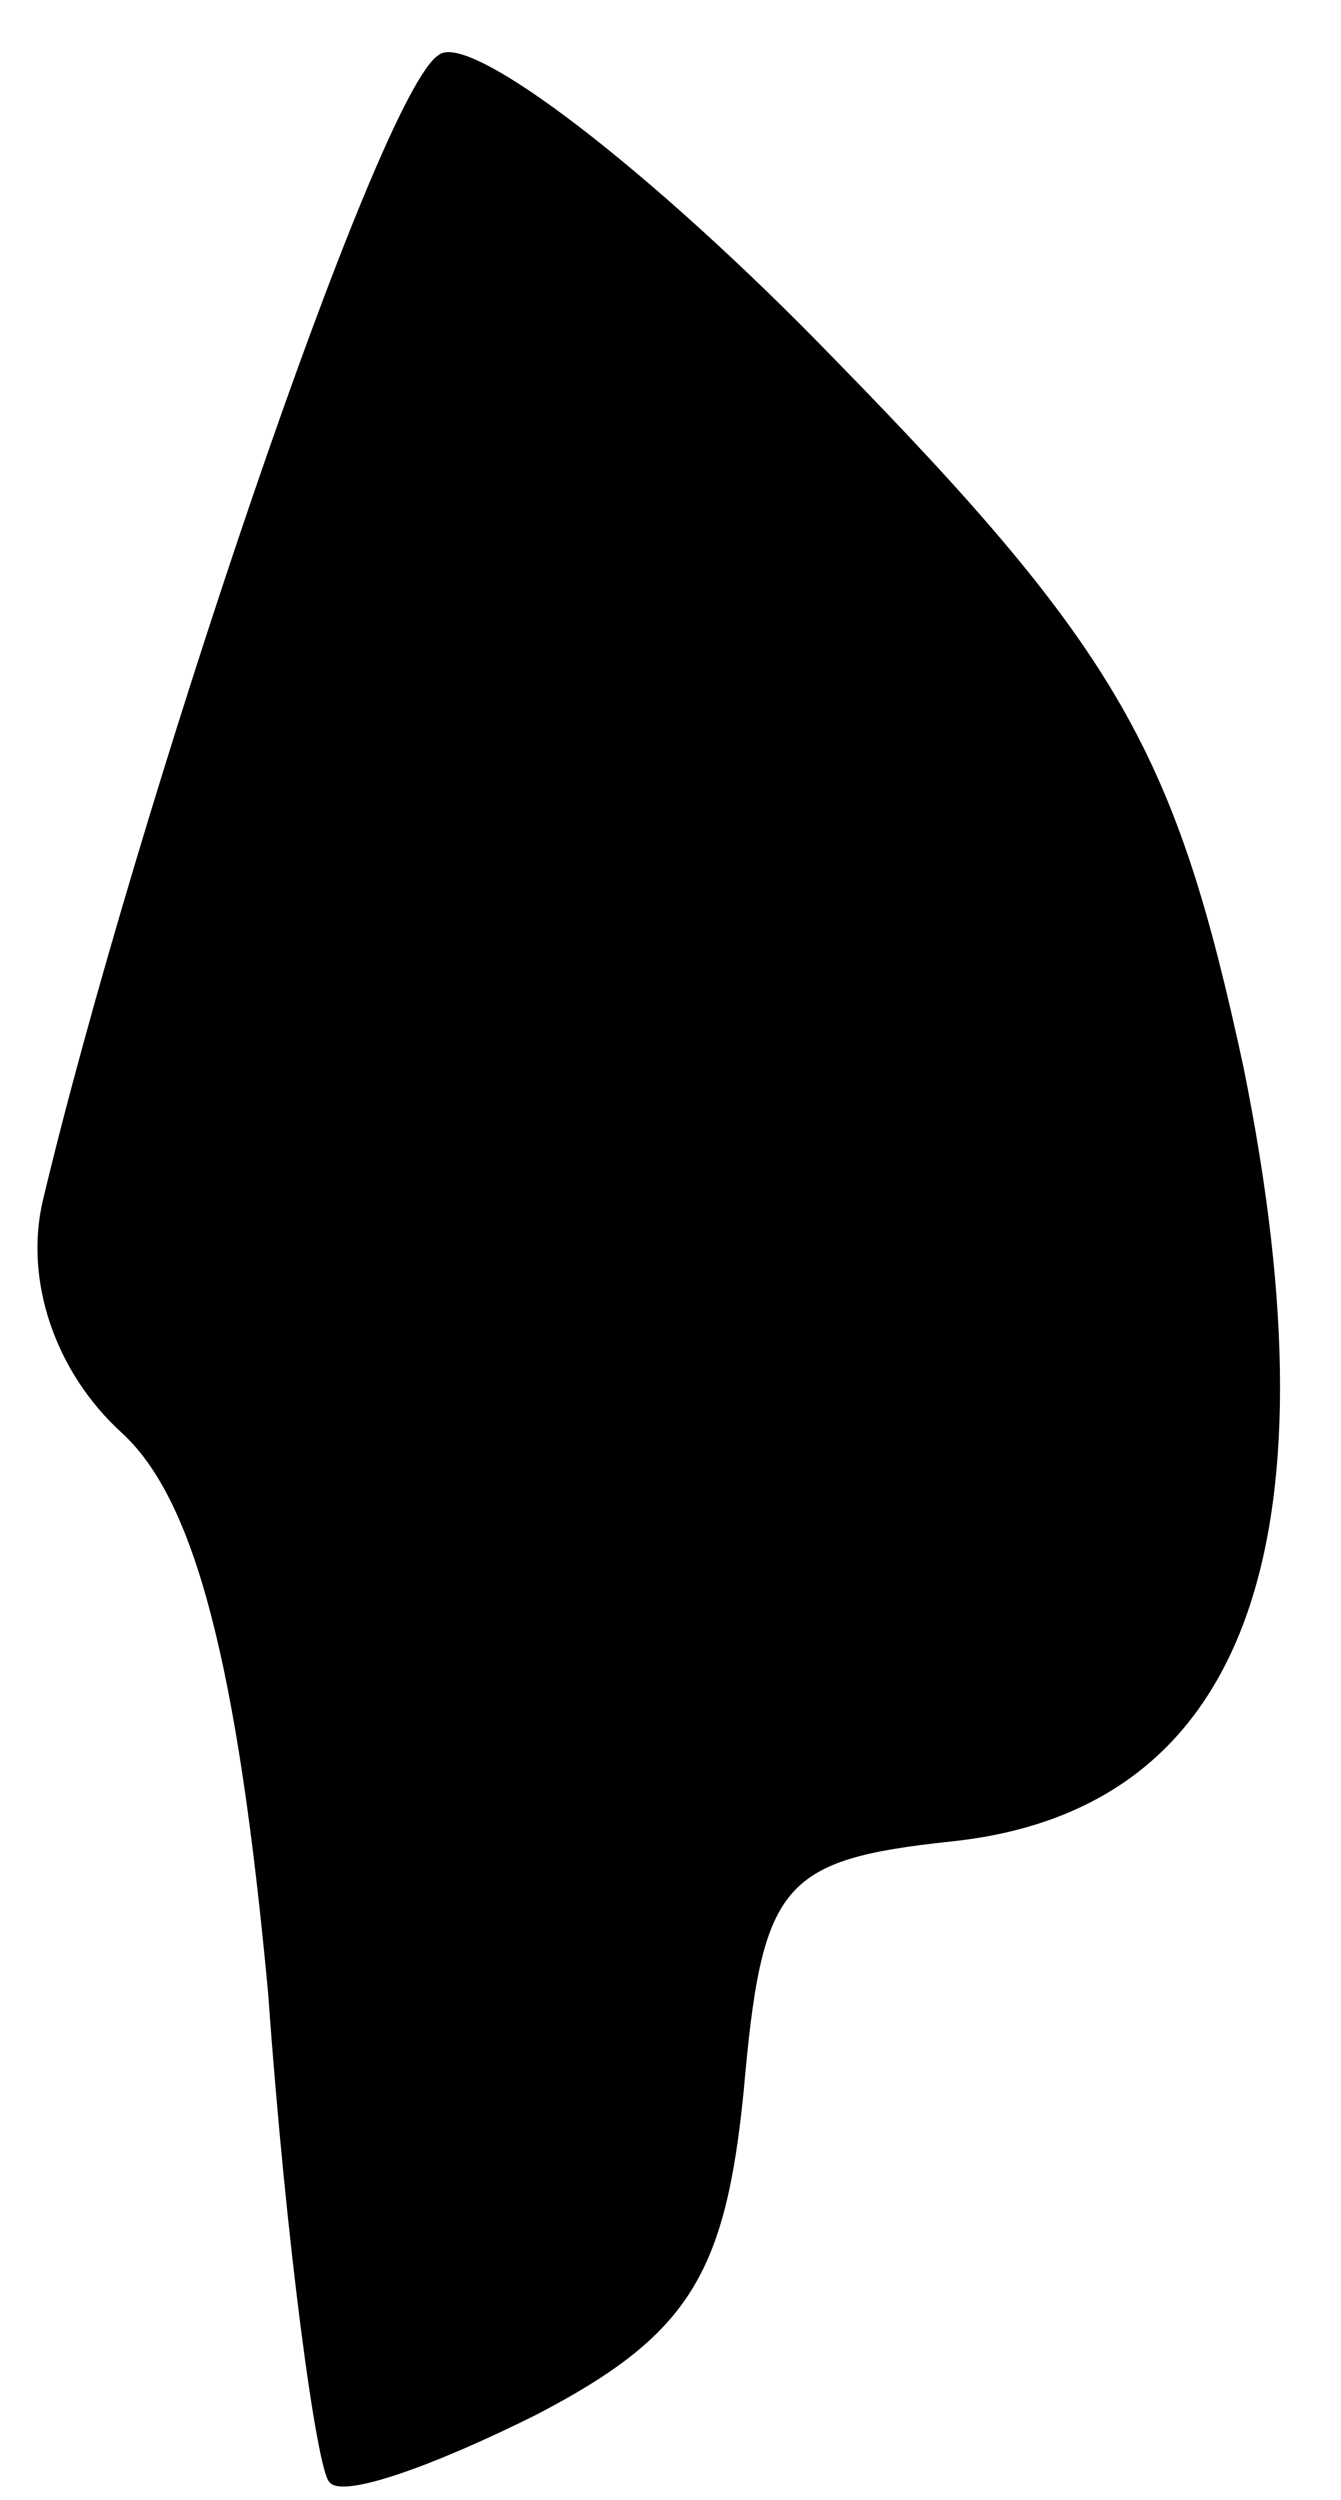 <?xml version="1.0" standalone="no"?>
<!DOCTYPE svg PUBLIC "-//W3C//DTD SVG 20010904//EN"
 "http://www.w3.org/TR/2001/REC-SVG-20010904/DTD/svg10.dtd">
<svg version="1.0" xmlns="http://www.w3.org/2000/svg"
 width="22pt" height="41pt" viewBox="0 0 22 41"
 preserveAspectRatio="xMidYMid meet">
<g transform="translate(0,41) scale(0.1,-0.1)"
fill="#000000" stroke="none">
<path fill="#000000" stroke="none" d="M72 401 c-10 -6 -50 -125 -65 -188 -3
-13 2 -28 13 -38 12 -11 19 -38 24 -92 3 -42 8 -78 10 -80 2 -3 18 3 34 11 25
13 31 23 34 53 3 34 6 38 34 41 48 5 64 48 48 127 -11 51 -20 68 -67 116 -30
31 -60 54 -65 50z"/>
</g>
</svg>
